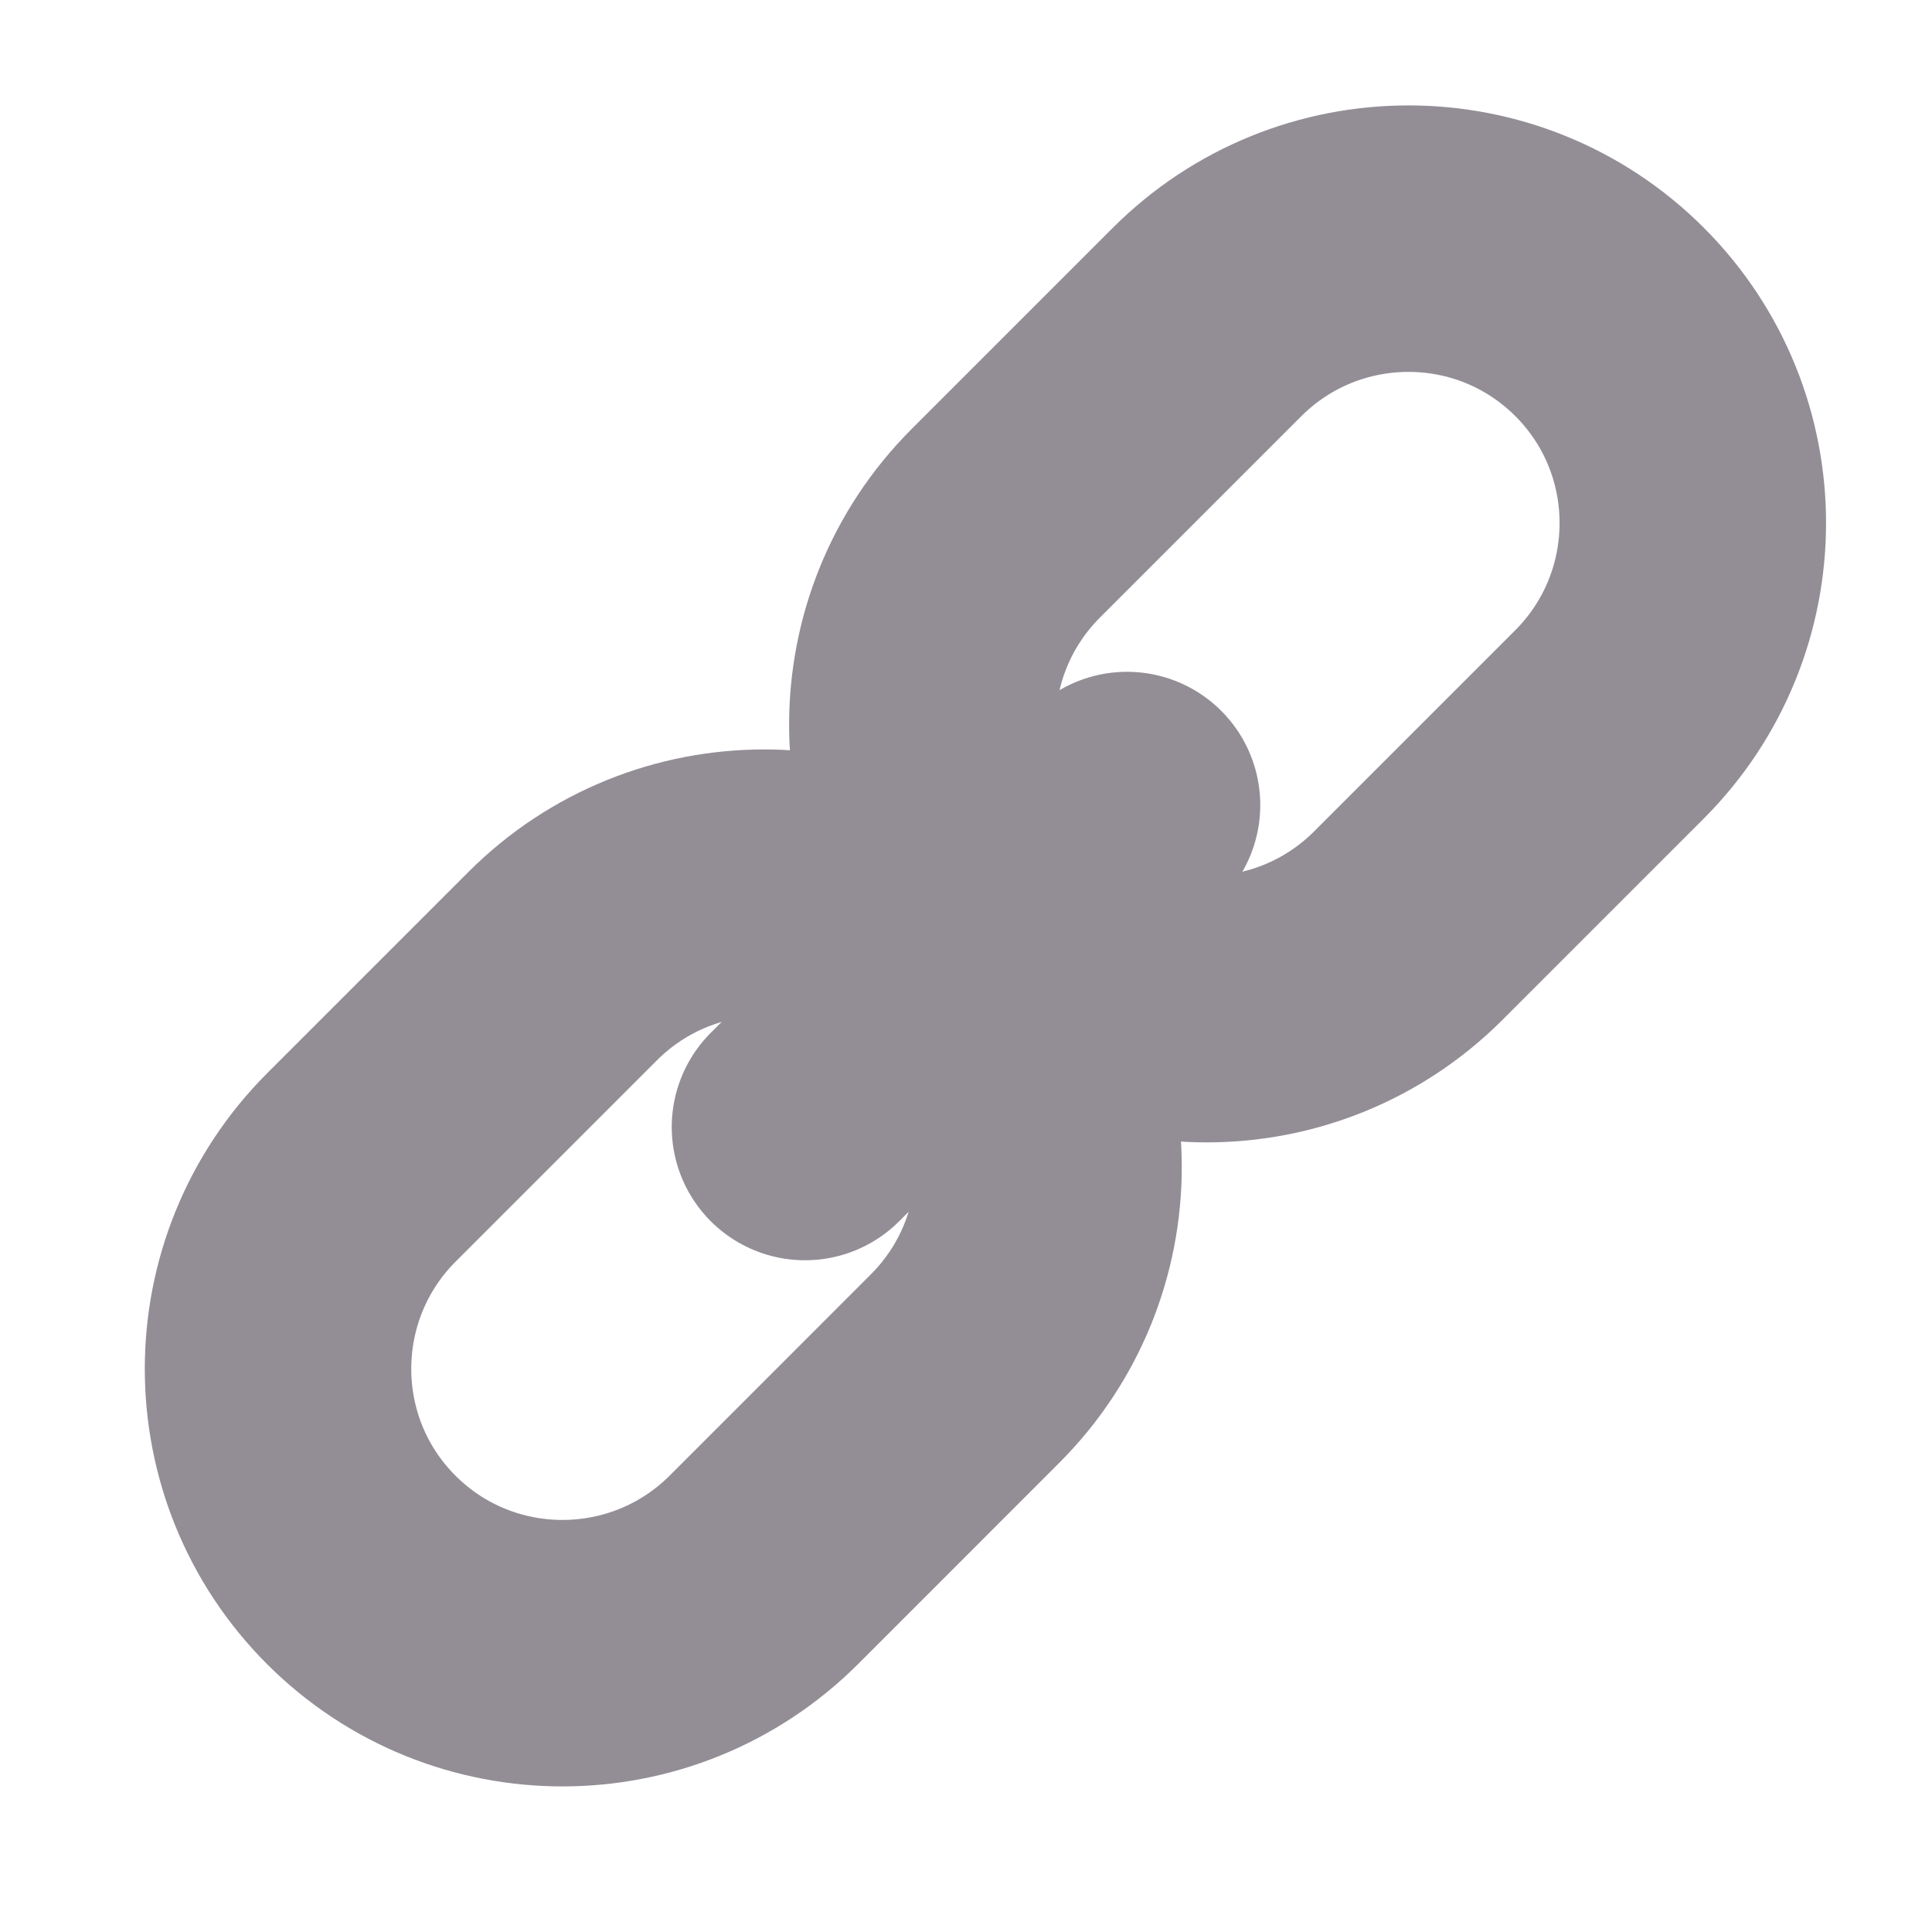 <svg width="29" height="29" viewBox="0 0 29 29" fill="none" xmlns="http://www.w3.org/2000/svg">
<path d="M14.485 20.544C16.155 18.874 16.157 16.168 14.489 14.499C12.821 12.831 10.114 12.833 8.444 14.504L5.428 17.52C3.757 19.19 3.755 21.897 5.423 23.565C7.092 25.233 9.798 25.231 11.469 23.561L14.485 20.544Z" stroke="#938E96" stroke-width="4" stroke-linecap="round" stroke-linejoin="round"/>
<path d="M24.156 10.877C25.826 9.207 25.828 6.5 24.16 4.832C22.492 3.164 19.785 3.166 18.115 4.837L15.099 7.853C13.428 9.523 13.427 12.23 15.095 13.898C16.763 15.566 19.469 15.564 21.14 13.893L24.156 10.877Z" stroke="#938E96" stroke-width="4" stroke-linecap="round" stroke-linejoin="round"/>
<path d="M12.083 16.917L16.917 12.084" stroke="#938E96" stroke-width="4" stroke-linecap="round" stroke-linejoin="round"/>
</svg>
